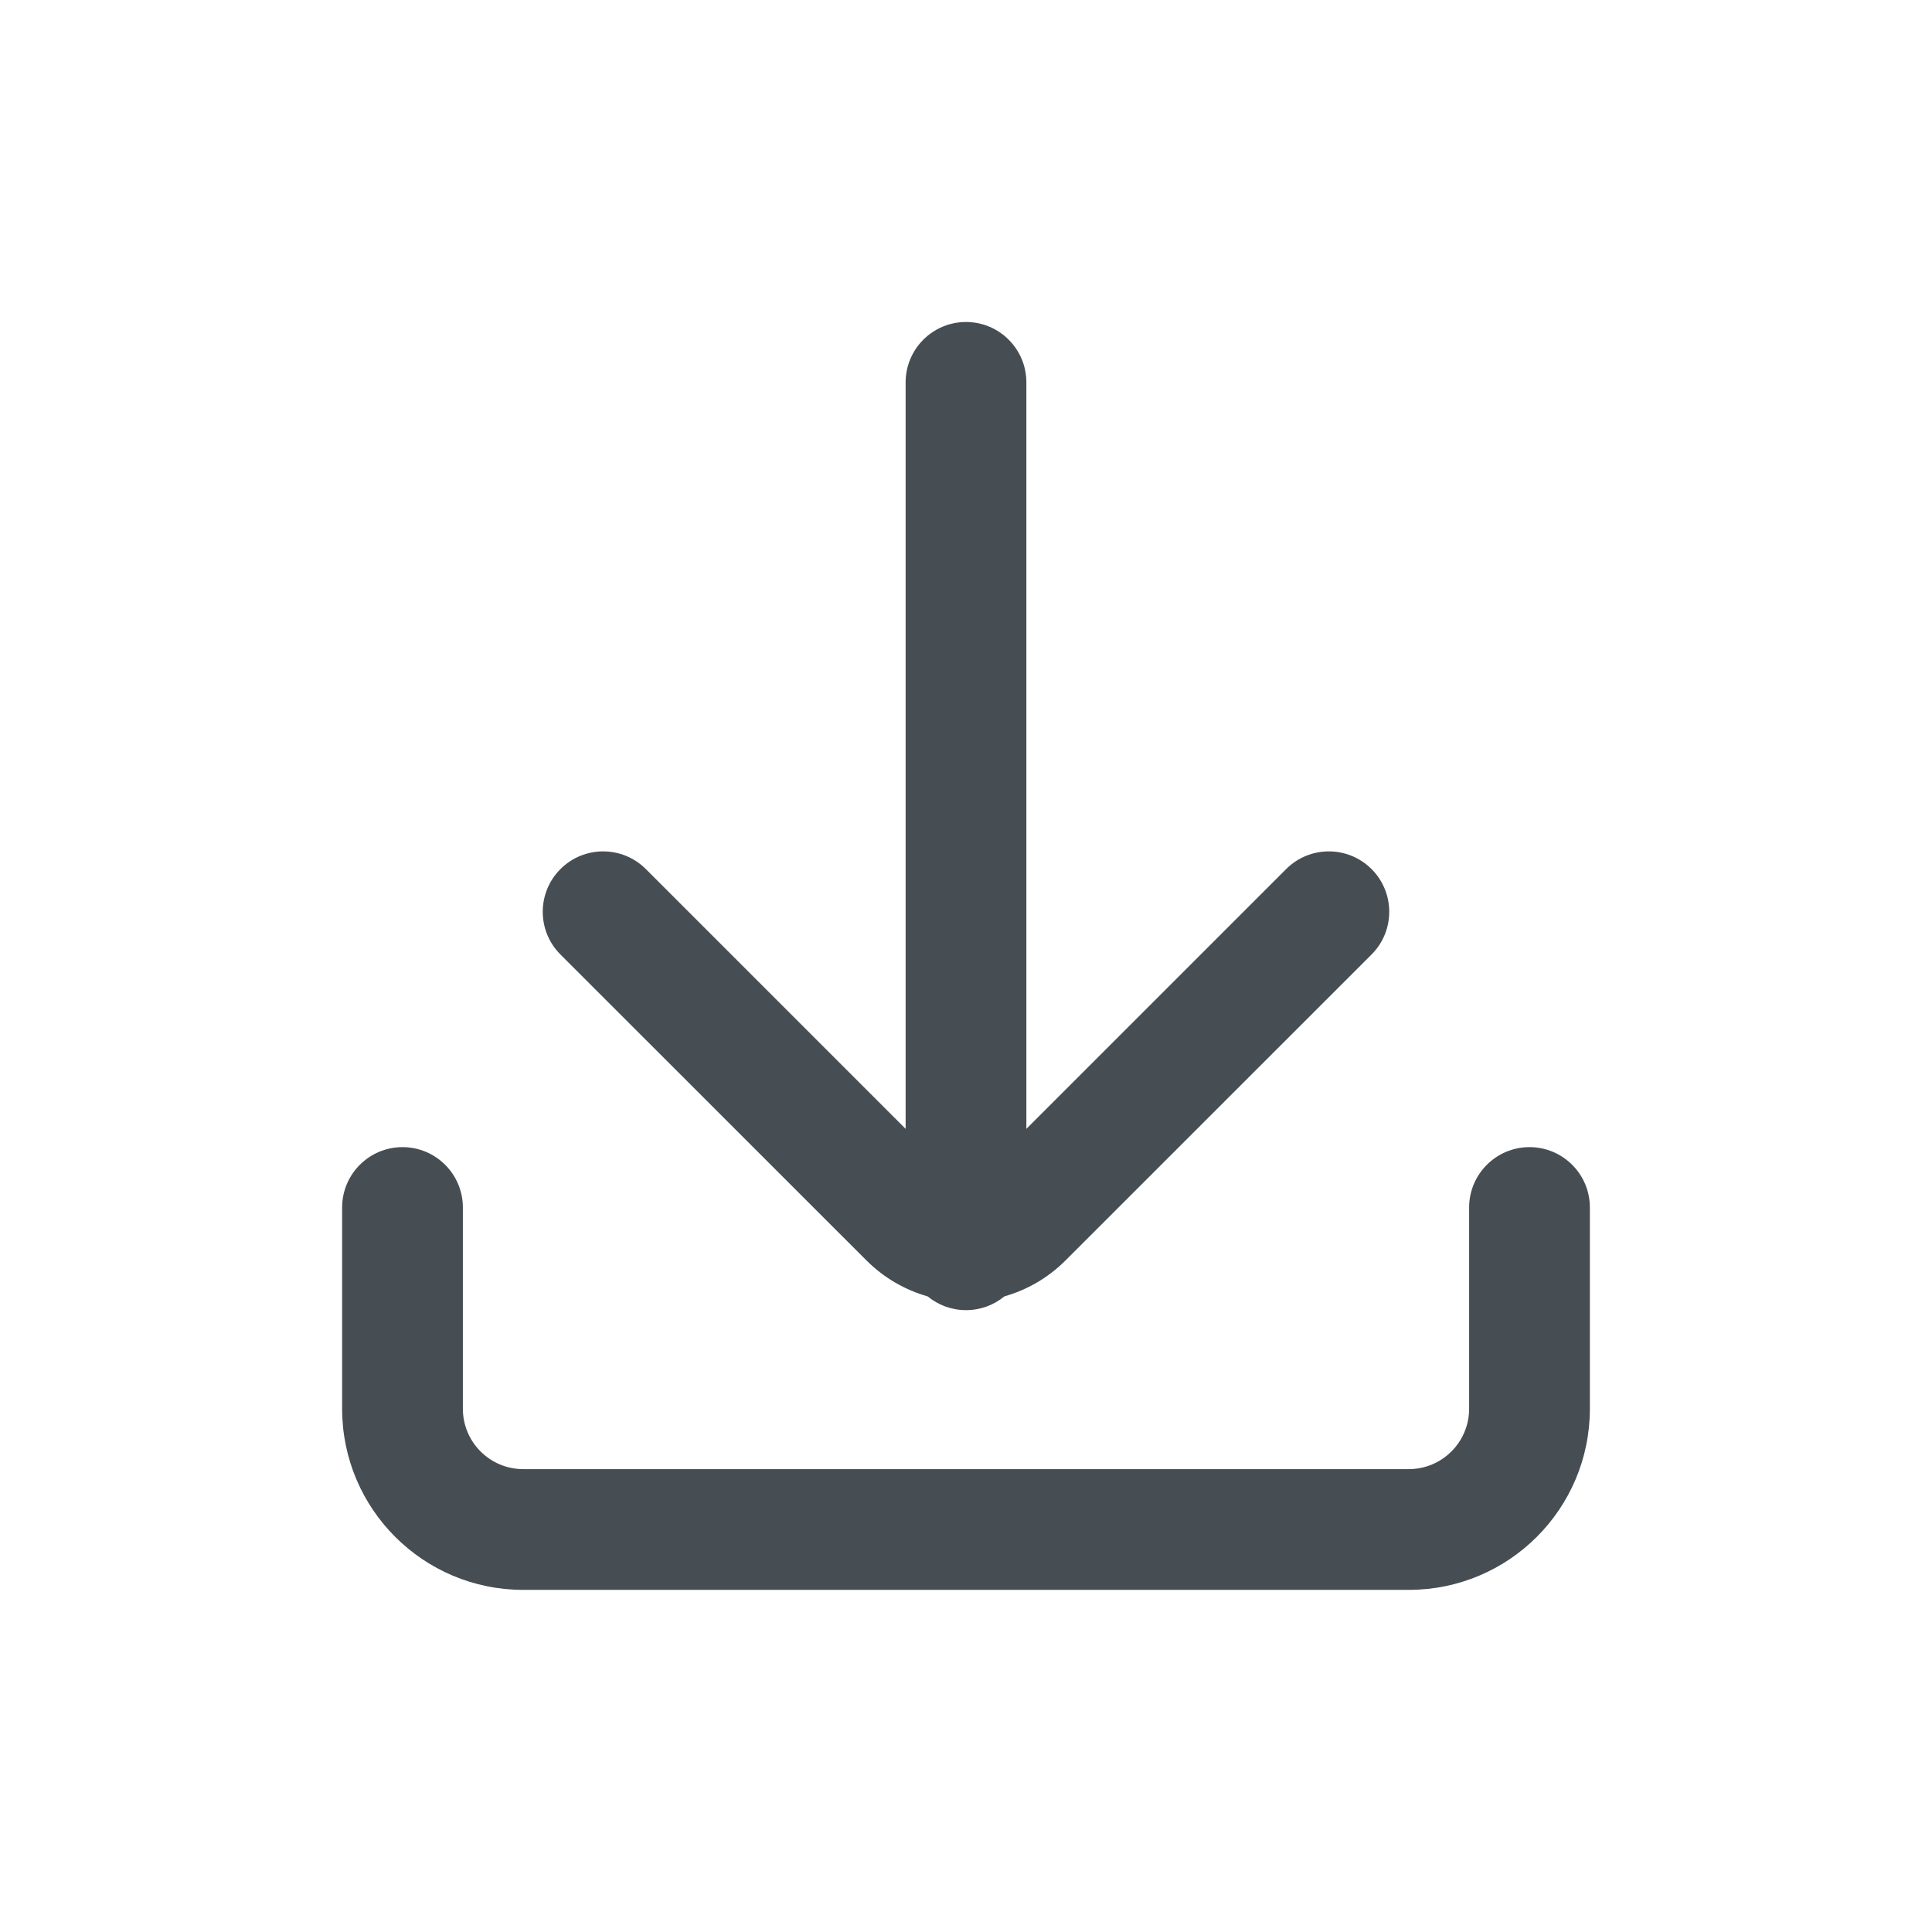 <svg width="24" height="24" viewBox="0 0 24 24" fill="none" xmlns="http://www.w3.org/2000/svg">
<path fill-rule="evenodd" clip-rule="evenodd" d="M17.038 10.796C17.331 11.089 17.331 11.564 17.038 11.857L13.237 15.657C13.018 15.876 12.755 16.025 12.477 16.104C12.347 16.211 12.181 16.275 12 16.275C11.819 16.275 11.653 16.211 11.523 16.104C11.245 16.025 10.982 15.876 10.763 15.657L6.962 11.857C6.669 11.564 6.669 11.089 6.962 10.796C7.255 10.503 7.73 10.503 8.023 10.796L11.25 14.023L11.25 4.75C11.25 4.336 11.586 4 12 4C12.414 4 12.75 4.336 12.75 4.75L12.75 14.023L15.977 10.796C16.27 10.503 16.745 10.503 17.038 10.796ZM5.75 15C5.75 14.586 5.414 14.25 5 14.25C4.586 14.25 4.25 14.586 4.25 15V17.5C4.25 18.743 5.257 19.75 6.5 19.75H17.5C18.743 19.75 19.75 18.743 19.75 17.5V15C19.75 14.586 19.414 14.25 19 14.25C18.586 14.25 18.25 14.586 18.25 15V17.5C18.25 17.914 17.914 18.25 17.5 18.25H6.5C6.086 18.25 5.75 17.914 5.75 17.5V15Z" fill="#464E53"/>
</svg>
